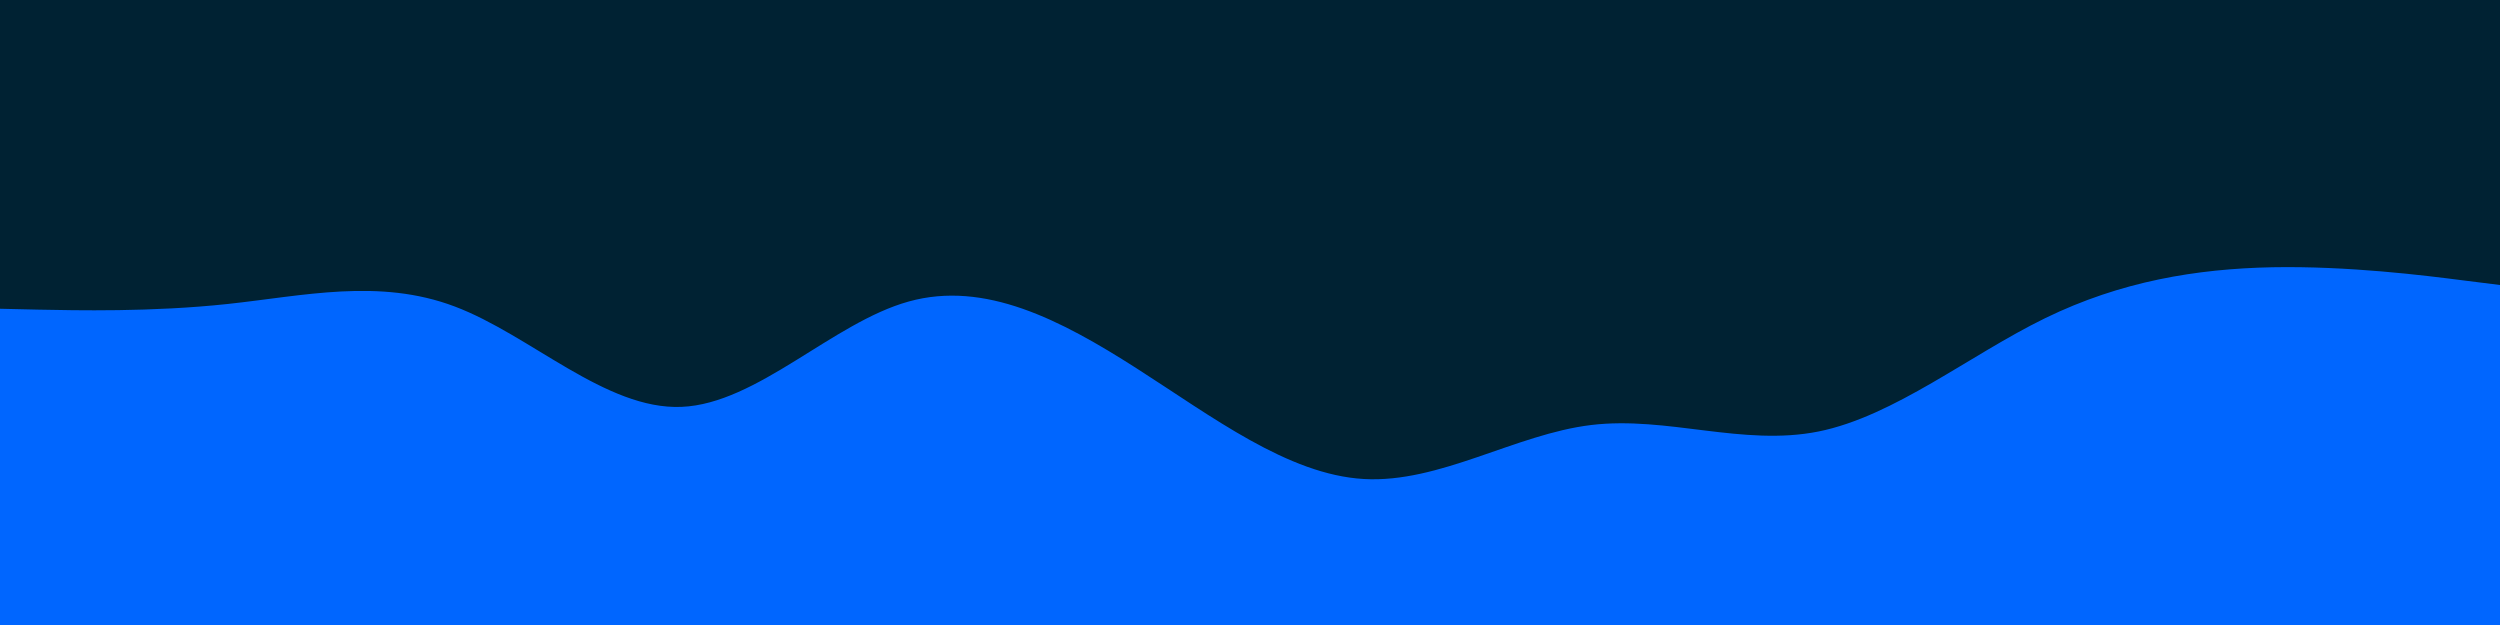 <svg id="visual" viewBox="0 0 2000 500" width="2000" height="500" xmlns="http://www.w3.org/2000/svg" xmlns:xlink="http://www.w3.org/1999/xlink" version="1.1"><rect x="0" y="0" width="2000" height="500" fill="#002233"></rect><path d="M0 247L30.3 247.7C60.7 248.3 121.3 249.7 182 243.2C242.7 236.7 303.3 222.3 363.8 245.2C424.3 268 484.7 328 545.2 325.5C605.7 323 666.3 258 727 241.2C787.7 224.3 848.3 255.7 909 294.5C969.7 333.3 1030.3 379.7 1091 383.2C1151.7 386.7 1212.3 347.3 1273 340C1333.7 332.7 1394.3 357.3 1454.8 345.2C1515.3 333 1575.7 284 1636.2 254.5C1696.7 225 1757.3 215 1818 213.8C1878.7 212.7 1939.3 220.3 1969.7 224.2L2000 228L2000 501L1969.7 501C1939.3 501 1878.7 501 1818 501C1757.3 501 1696.7 501 1636.2 501C1575.7 501 1515.3 501 1454.8 501C1394.3 501 1333.7 501 1273 501C1212.3 501 1151.7 501 1091 501C1030.3 501 969.7 501 909 501C848.3 501 787.7 501 727 501C666.3 501 605.7 501 545.2 501C484.7 501 424.3 501 363.8 501C303.3 501 242.7 501 182 501C121.3 501 60.7 501 30.3 501L0 501Z" fill="#0066FF" stroke-linecap="round" stroke-linejoin="miter"></path></svg>